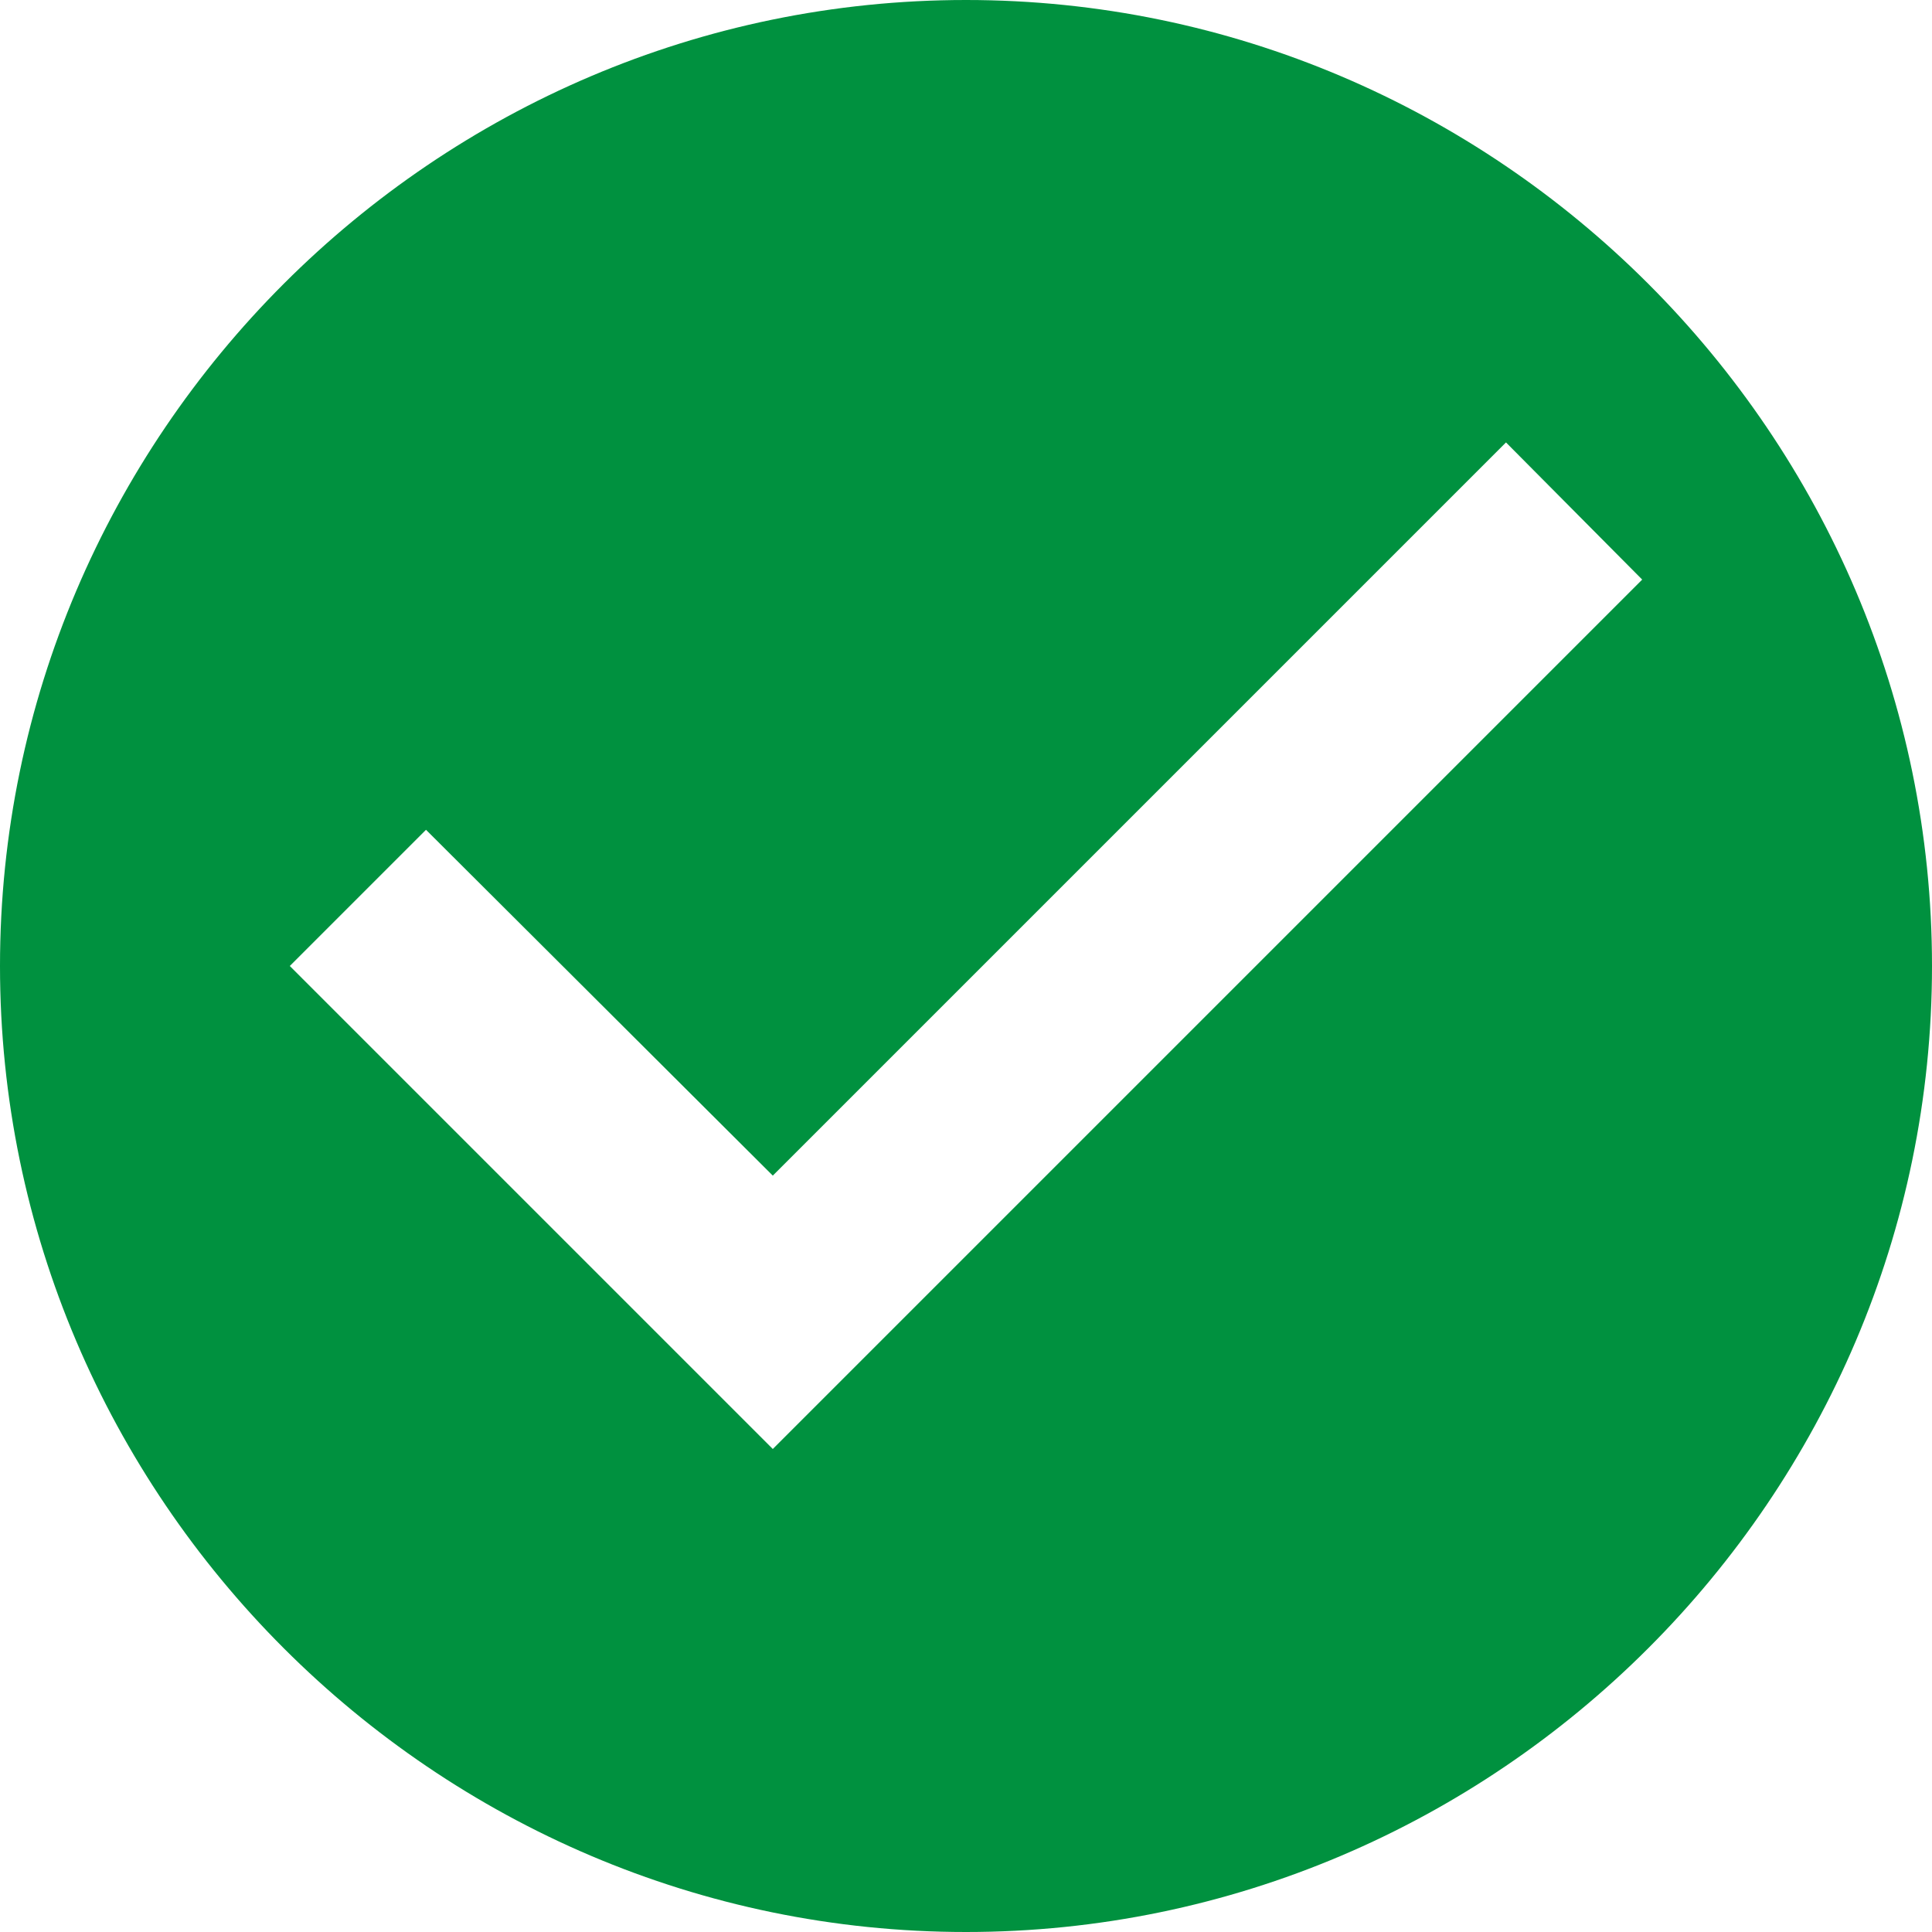 <svg width="30" height="30" fill="none" xmlns="http://www.w3.org/2000/svg"><path d="M15 0C6.75 0 0 6.75 0 15s6.75 15 15 15 15-6.75 15-15S23.25 0 15 0Zm-3 22.5L4.5 15l2.115-2.115L12 18.255 23.385 6.87 25.5 9 12 22.5Z" fill="#00913F"/></svg>